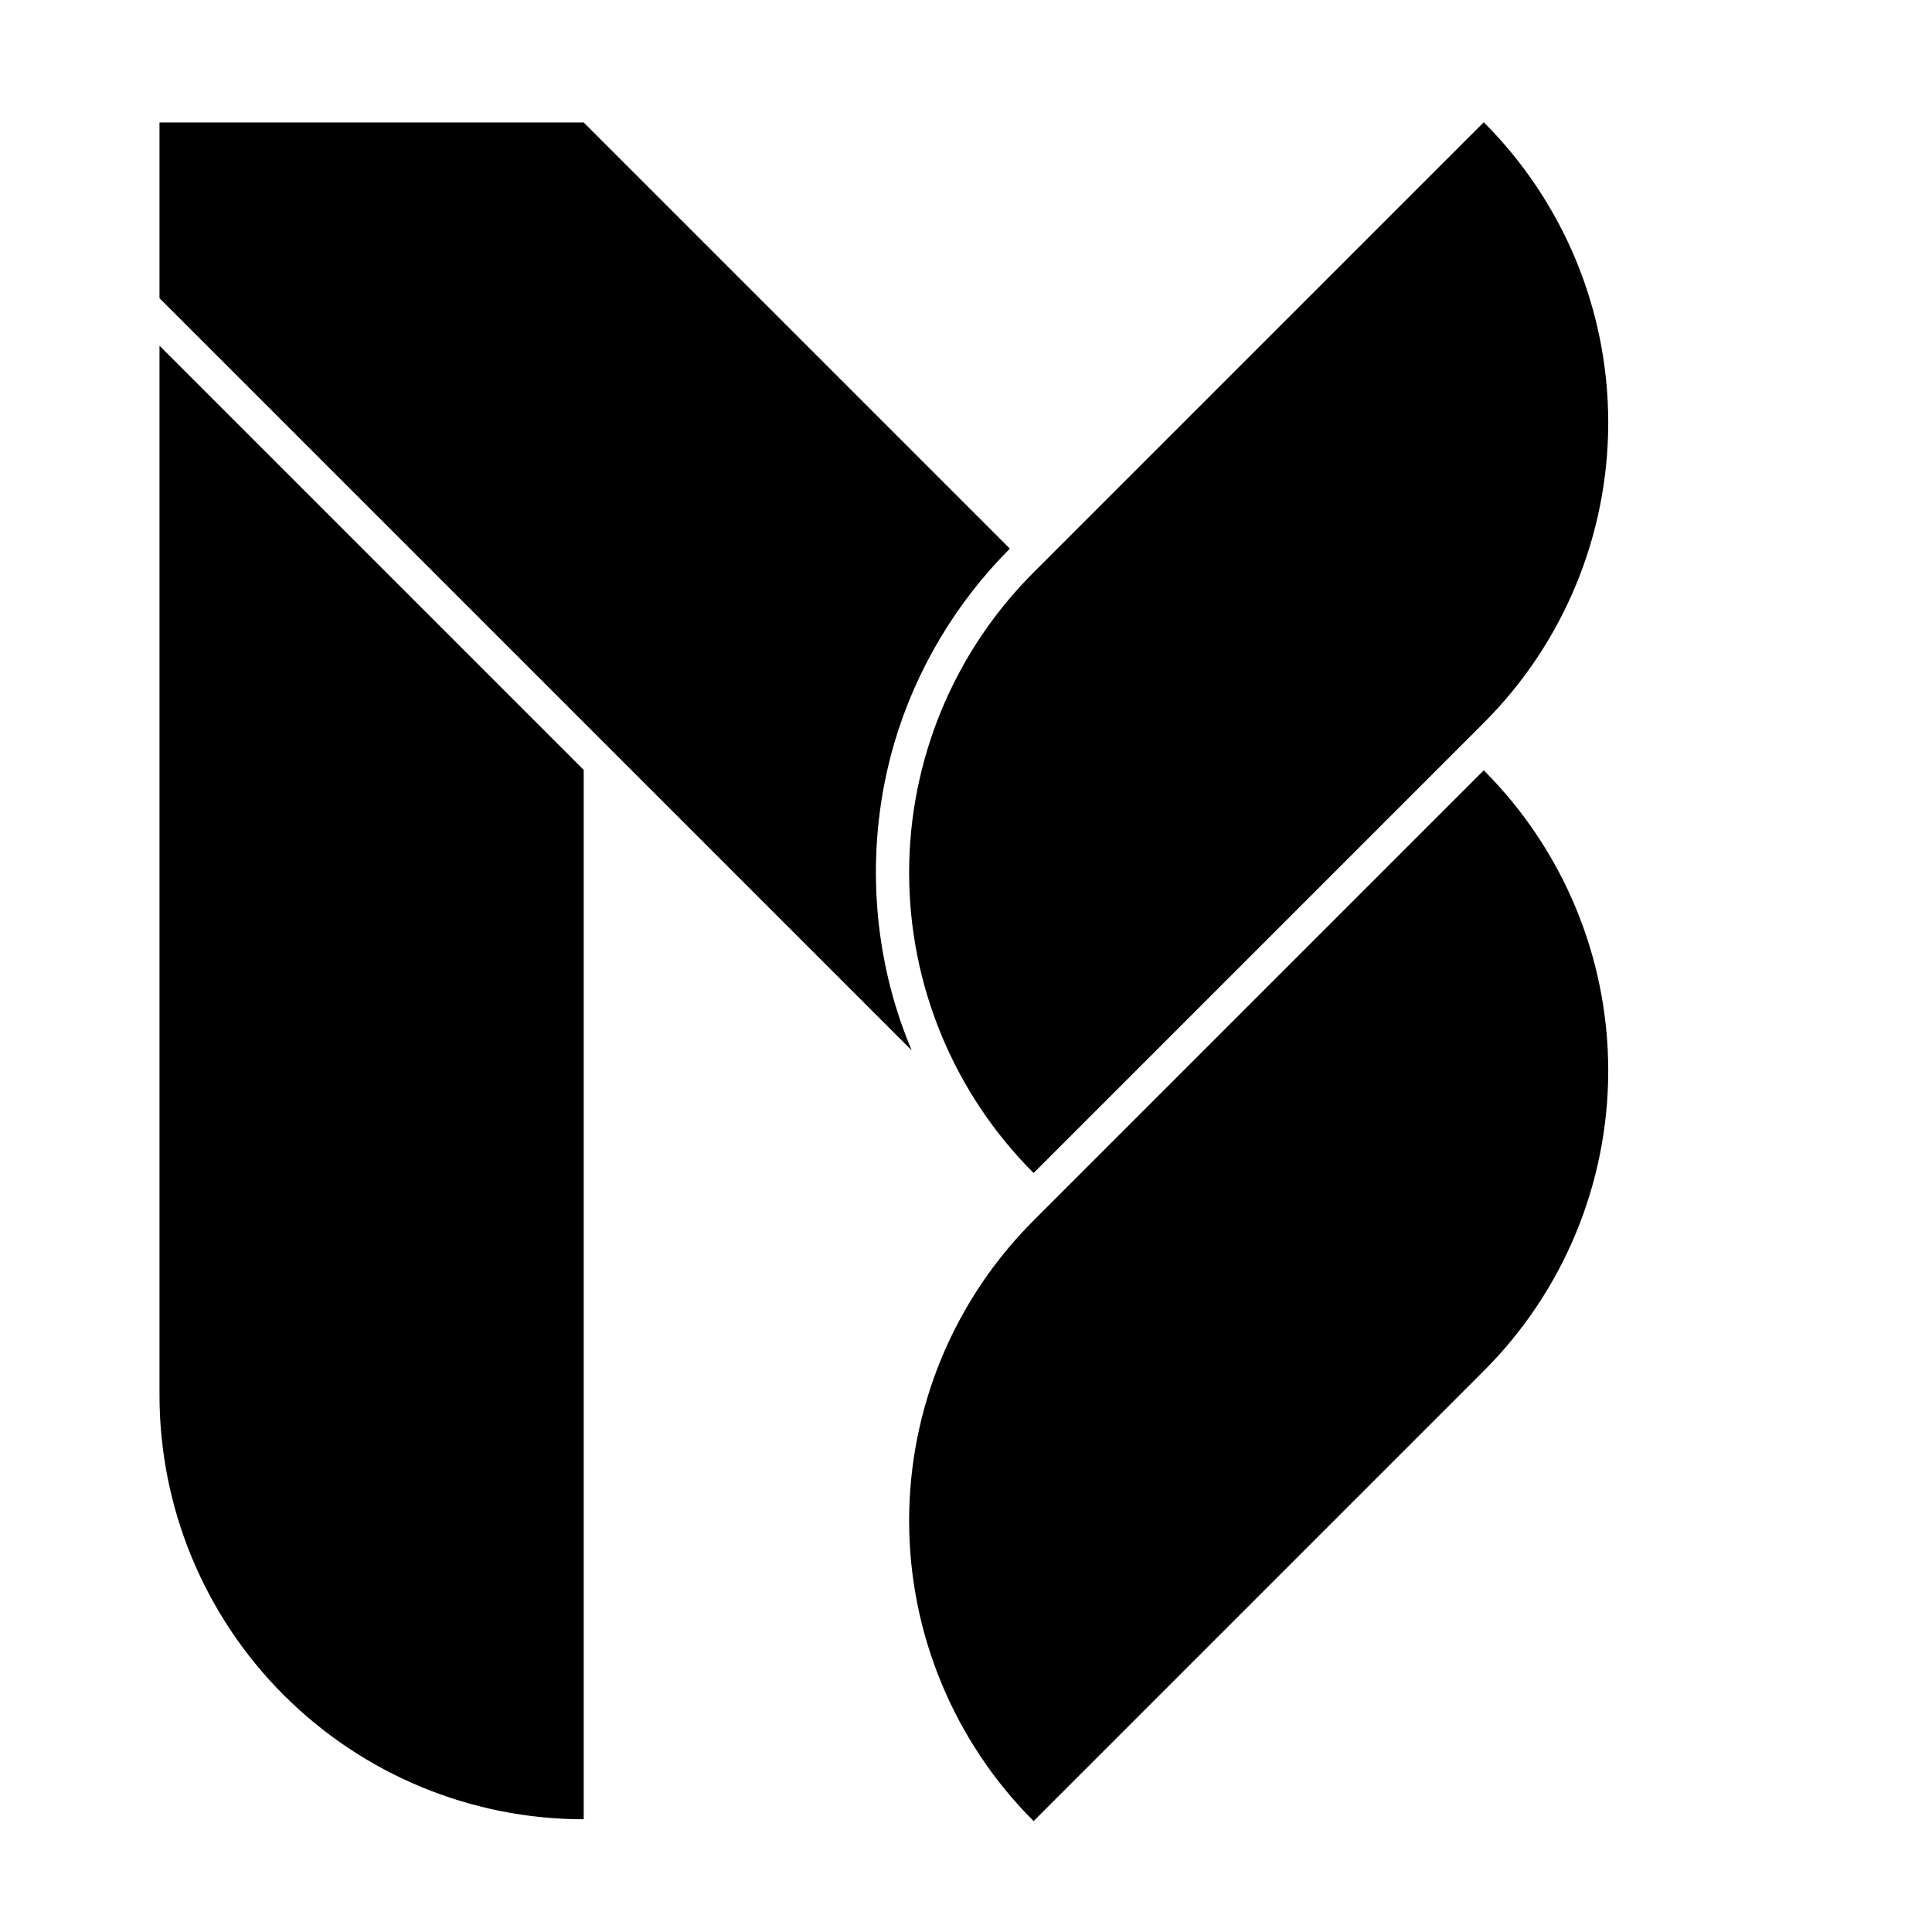 <svg width="100%" height="100%" viewBox="0 0 16 16" version="1.1" xmlns="http://www.w3.org/2000/svg" xmlns:xlink="http://www.w3.org/1999/xlink" xml:space="preserve" xmlns:serif="http://www.serif.com/" style="fill-rule:evenodd;clip-rule:evenodd;stroke-linejoin:round;stroke-miterlimit:2;"><g transform="matrix(0.009,0,0,0.009,-2.06,-2.579)"><g transform="matrix(-3.308,0,0,3.308,3188.7,-172.378)"><g transform="matrix(1.101,-1.101,0.547,0.547,-438.368,799.315)"><path d="M620.654,433.339C620.654,433.339 620.647,433.339 620.633,433.339C600.516,433.339 581.223,449.417 566.999,478.038C552.774,506.658 544.783,545.475 544.783,585.951C544.783,692.221 544.783,814.976 544.783,814.976C544.783,814.976 544.79,814.976 544.804,814.976C564.92,814.976 584.213,798.898 598.438,770.277C612.662,741.657 620.654,702.84 620.654,662.364C620.654,556.094 620.654,433.339 620.654,433.339Z" style="fill:rgb(0,0,1);"/></g><g transform="matrix(1.101,-1.101,0.547,0.547,-438.368,619.044)"><path d="M620.654,433.339C620.654,433.339 620.647,433.339 620.633,433.339C600.516,433.339 581.223,449.417 566.999,478.038C552.774,506.658 544.783,545.475 544.783,585.951C544.783,692.221 544.783,814.976 544.783,814.976C544.783,814.976 544.79,814.976 544.804,814.976C564.92,814.976 584.213,798.898 598.438,770.277C612.662,741.657 620.654,702.84 620.654,662.364C620.654,556.094 620.654,433.339 620.654,433.339Z" style="fill:rgb(0,0,1);"/></g></g><g transform="matrix(-3.308,0,0,3.308,3189.7,-772.378)"><g transform="matrix(-0.302,0,0,0.302,964.218,233.483)"><path d="M375.967,605.3L766.684,996.017L766.684,1962.54C766.684,1962.54 766.648,1962.54 766.576,1962.54C662.98,1962.54 563.627,1921.38 490.373,1848.13C417.12,1774.88 375.967,1675.52 375.967,1571.93C375.967,1170.96 375.967,605.3 375.967,605.3Z" style="fill:rgb(0,0,1);"/></g><g transform="matrix(-0.302,0,0,0.302,964.218,233.483)"><path d="M766.684,399.668L1159.21,792.191L1159.2,792.2L1158.73,792.672C1109.37,842.254 1072.57,904.057 1052.88,970.947C1028.38,1054.2 1030.35,1144.9 1058.3,1226.82C1061.47,1236.12 1064.97,1245.29 1068.79,1254.33L375.967,561.509L375.967,399.668L766.684,399.668L766.684,399.668Z" style="fill:rgb(0,0,1);"/></g></g></g></svg>
